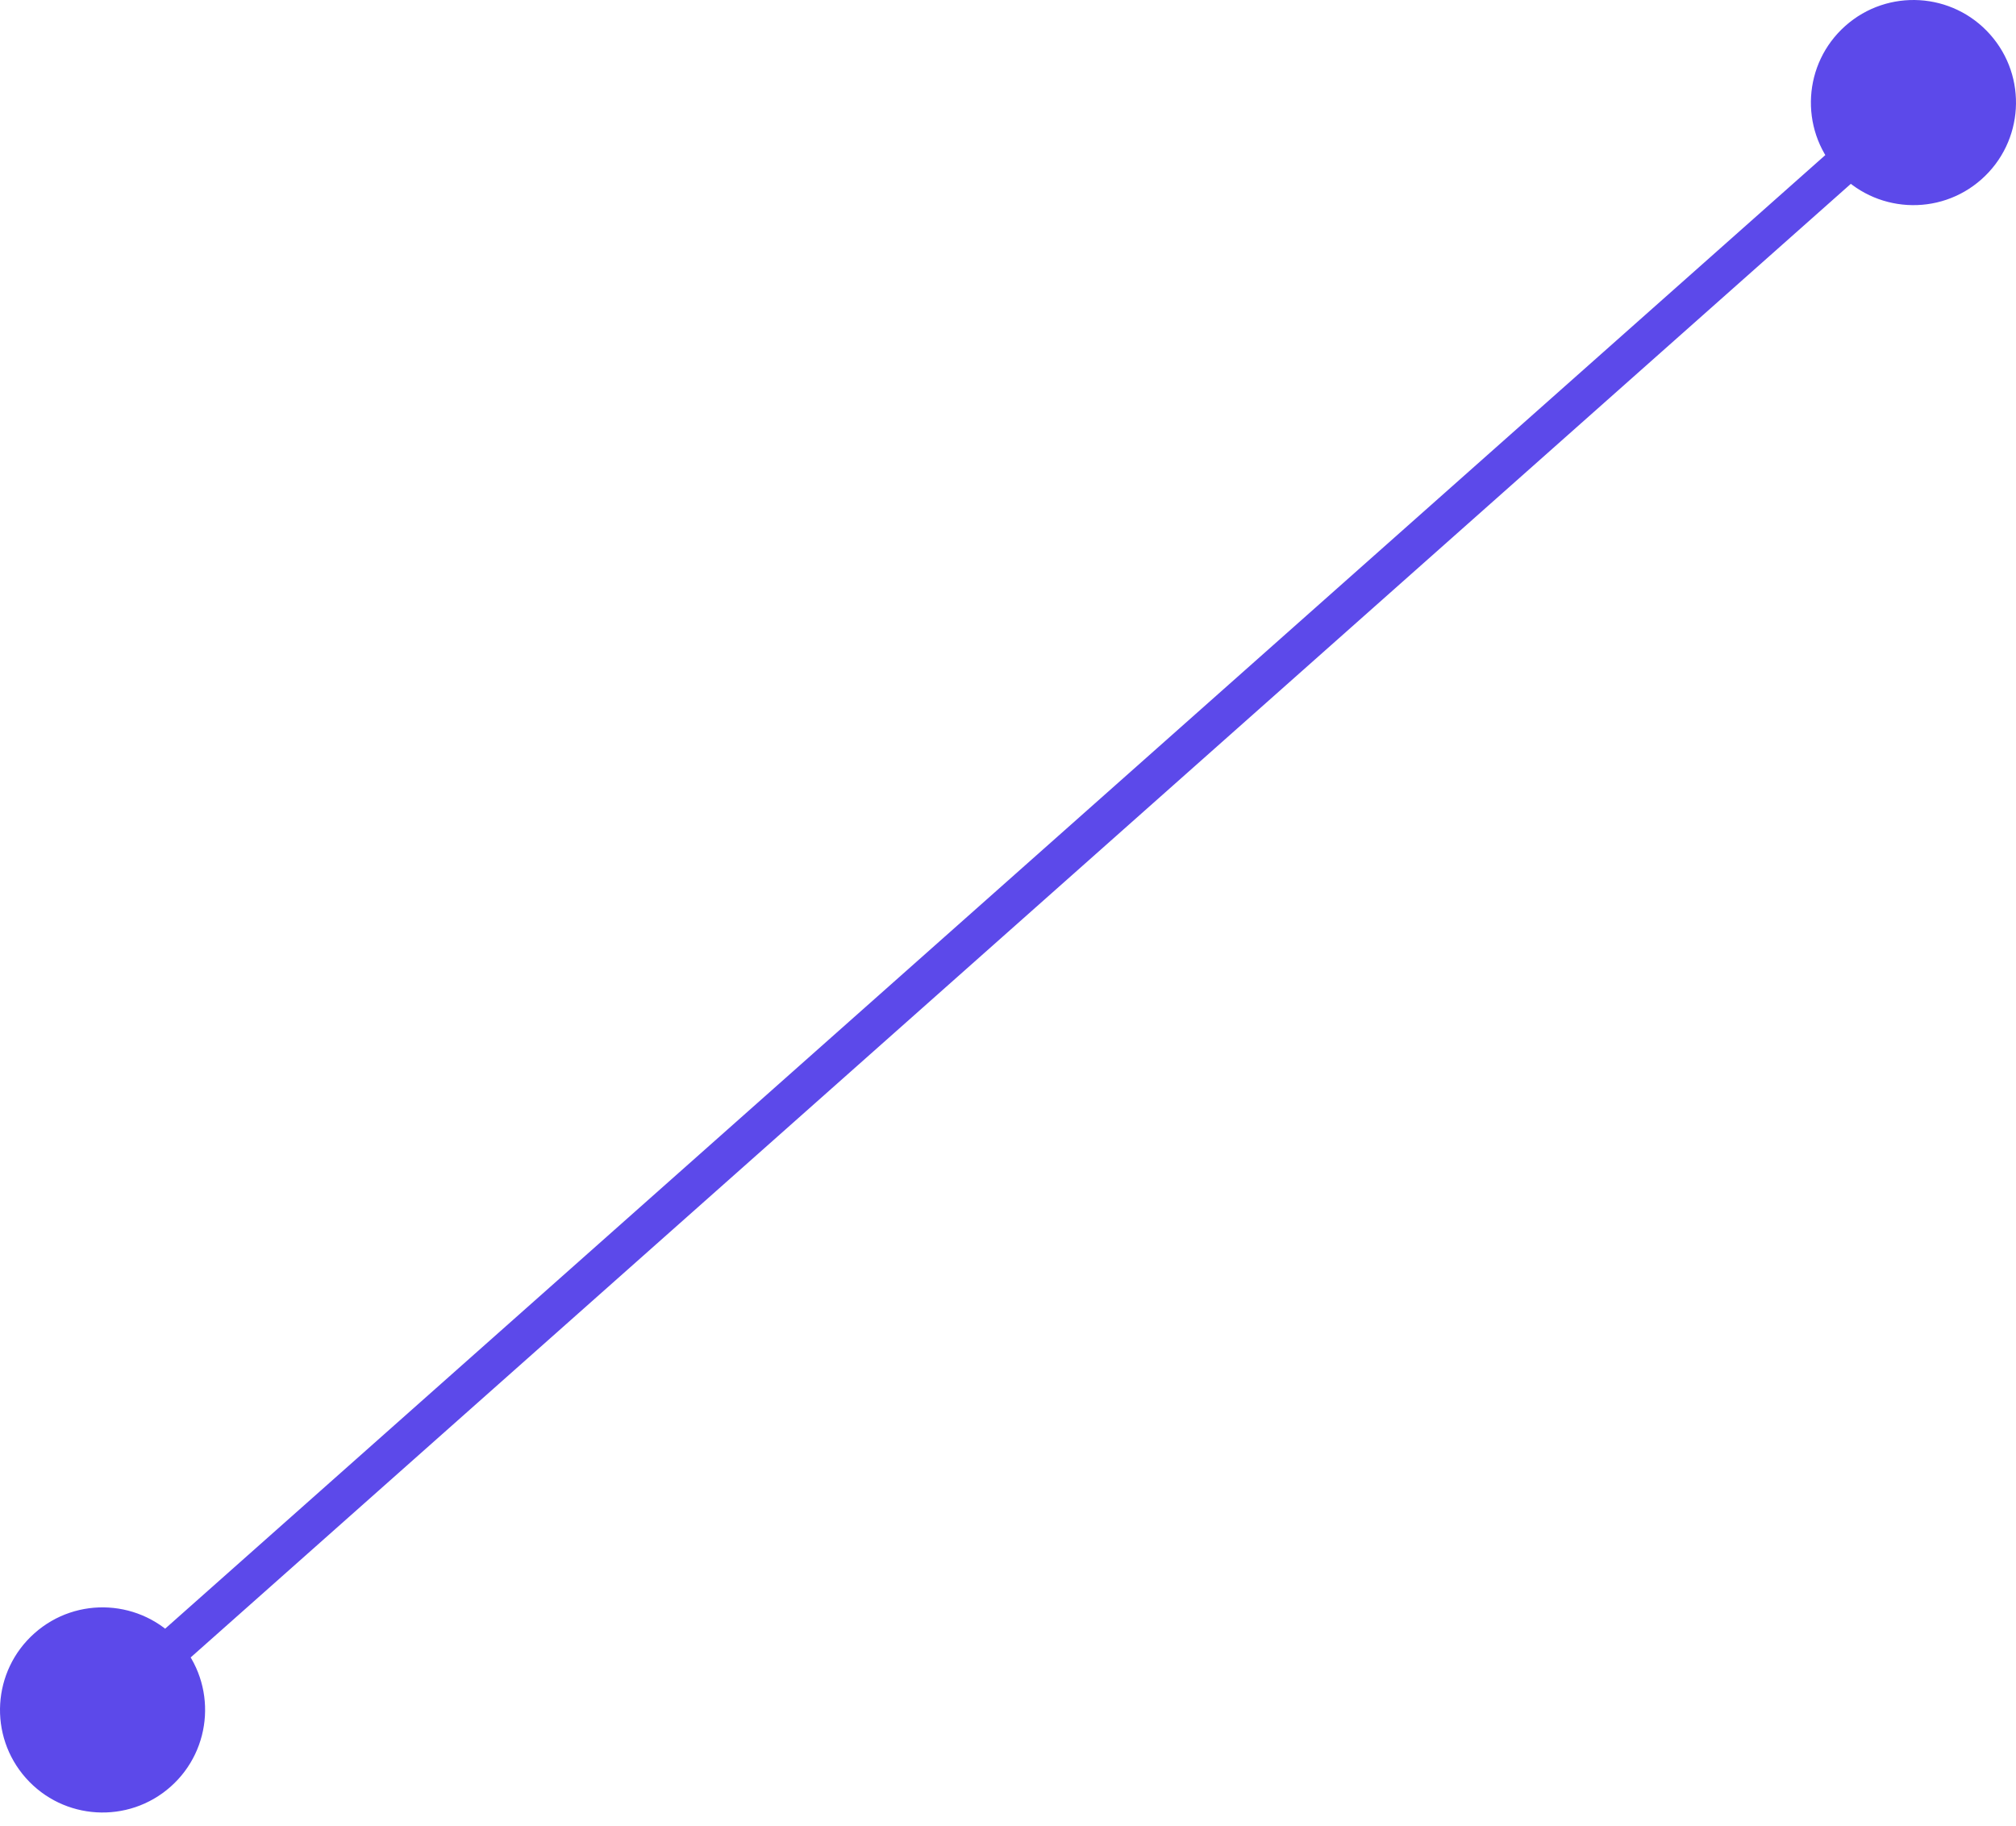<svg width="53" height="48" viewBox="0 0 53 48" fill="none" xmlns="http://www.w3.org/2000/svg">
<path d="M0.68 46.736C1.668 47.849 3.372 47.951 4.486 46.963C5.599 45.974 5.701 44.27 4.713 43.157C3.724 42.043 2.02 41.941 0.907 42.93C-0.207 43.918 -0.309 45.622 0.68 46.736ZM48.287 4.486C49.276 5.599 50.98 5.701 52.093 4.713C53.207 3.724 53.309 2.02 52.32 0.907C51.332 -0.207 49.628 -0.309 48.514 0.68C47.401 1.668 47.299 3.372 48.287 4.486ZM3.032 45.324L50.639 3.074L49.968 2.318L2.361 44.568L3.032 45.324Z" fill="#5C49EA"/>
</svg>
